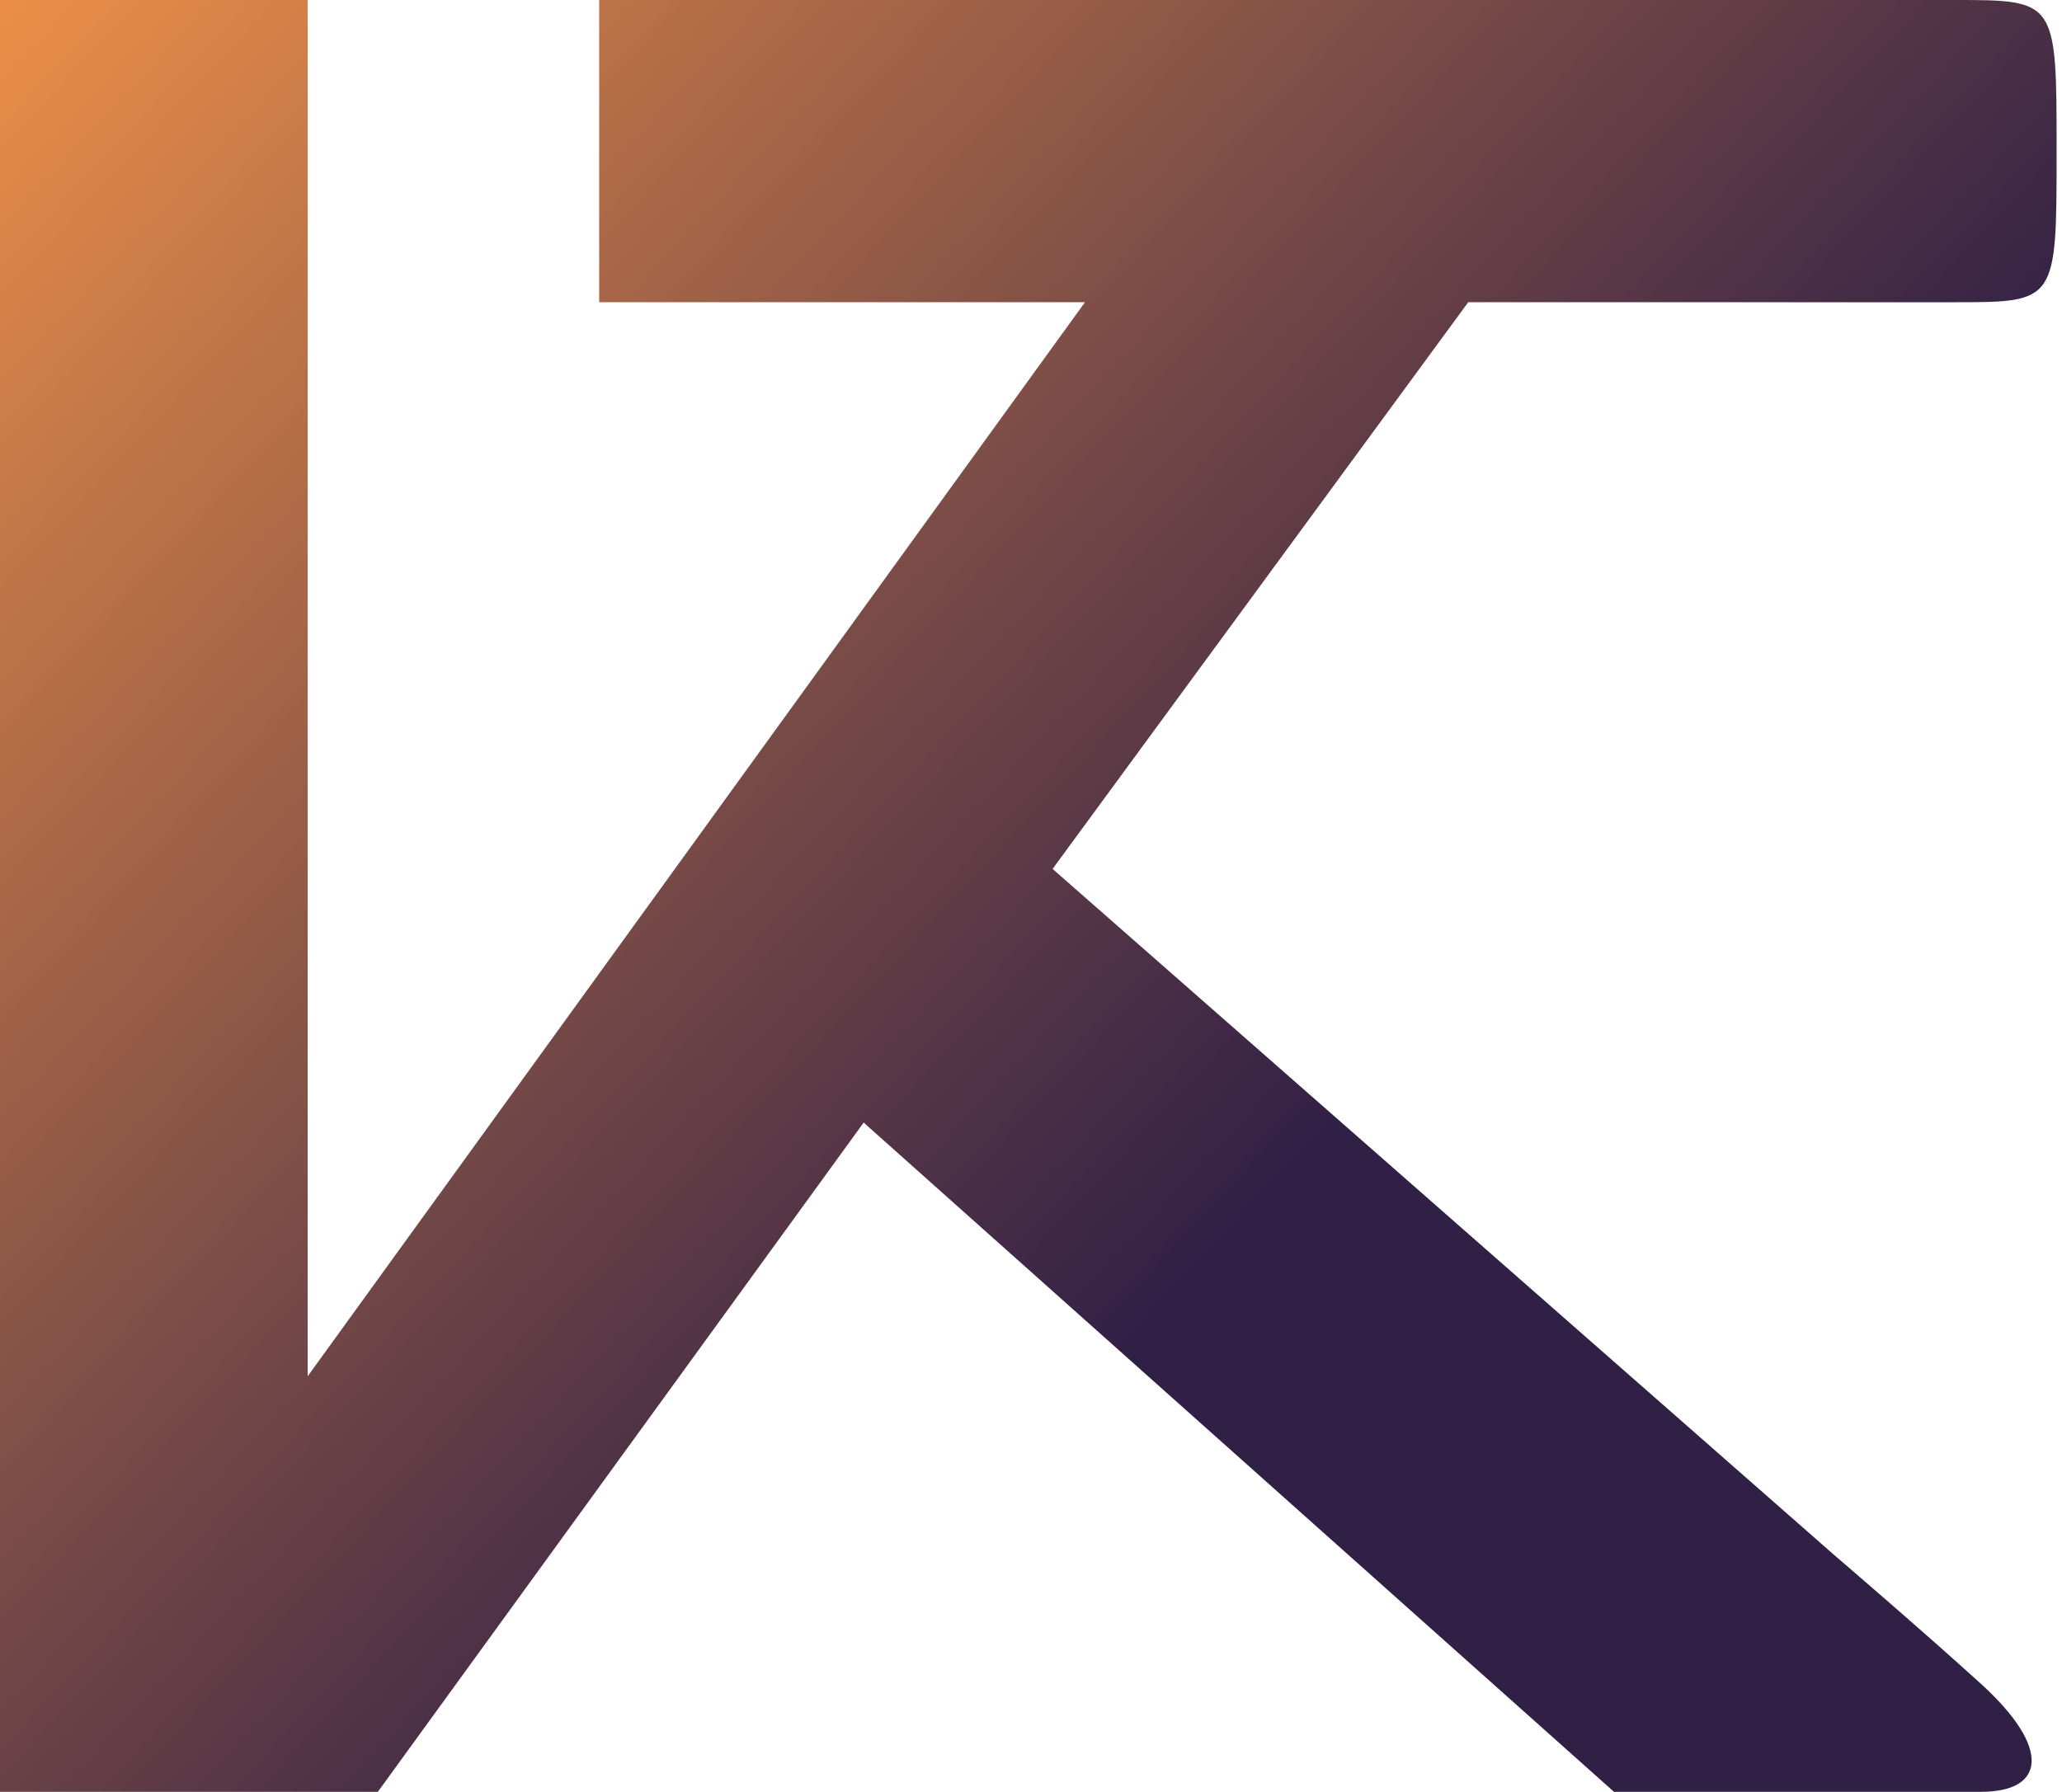 <svg width="191" height="166" viewBox="0 0 191 166" fill="none" xmlns="http://www.w3.org/2000/svg">
<path d="M0 166V0H28.5V127.5L100.5 28H55.5V0H181C190.5 0 190.5 0 190.5 14.001C190.5 28.001 190.5 28.001 181 28.001C171.5 28.001 136 28 136 28L97.5 80.5L169.831 144.001C169.831 144.001 178 151.001 183.5 156.001C190 161.91 189.5 166 183.5 166H163.5H149.5L80 104L35 166H0Z" fill="url(#paint0_linear_96_416)"/>
<defs>
<linearGradient id="paint0_linear_96_416" x1="117.999" y1="110" x2="-0" y2="0" gradientUnits="userSpaceOnUse">
<stop stop-color="#312046"/>
<stop offset="1" stop-color="#EB8F48"/>
</linearGradient>
</defs>
</svg>
